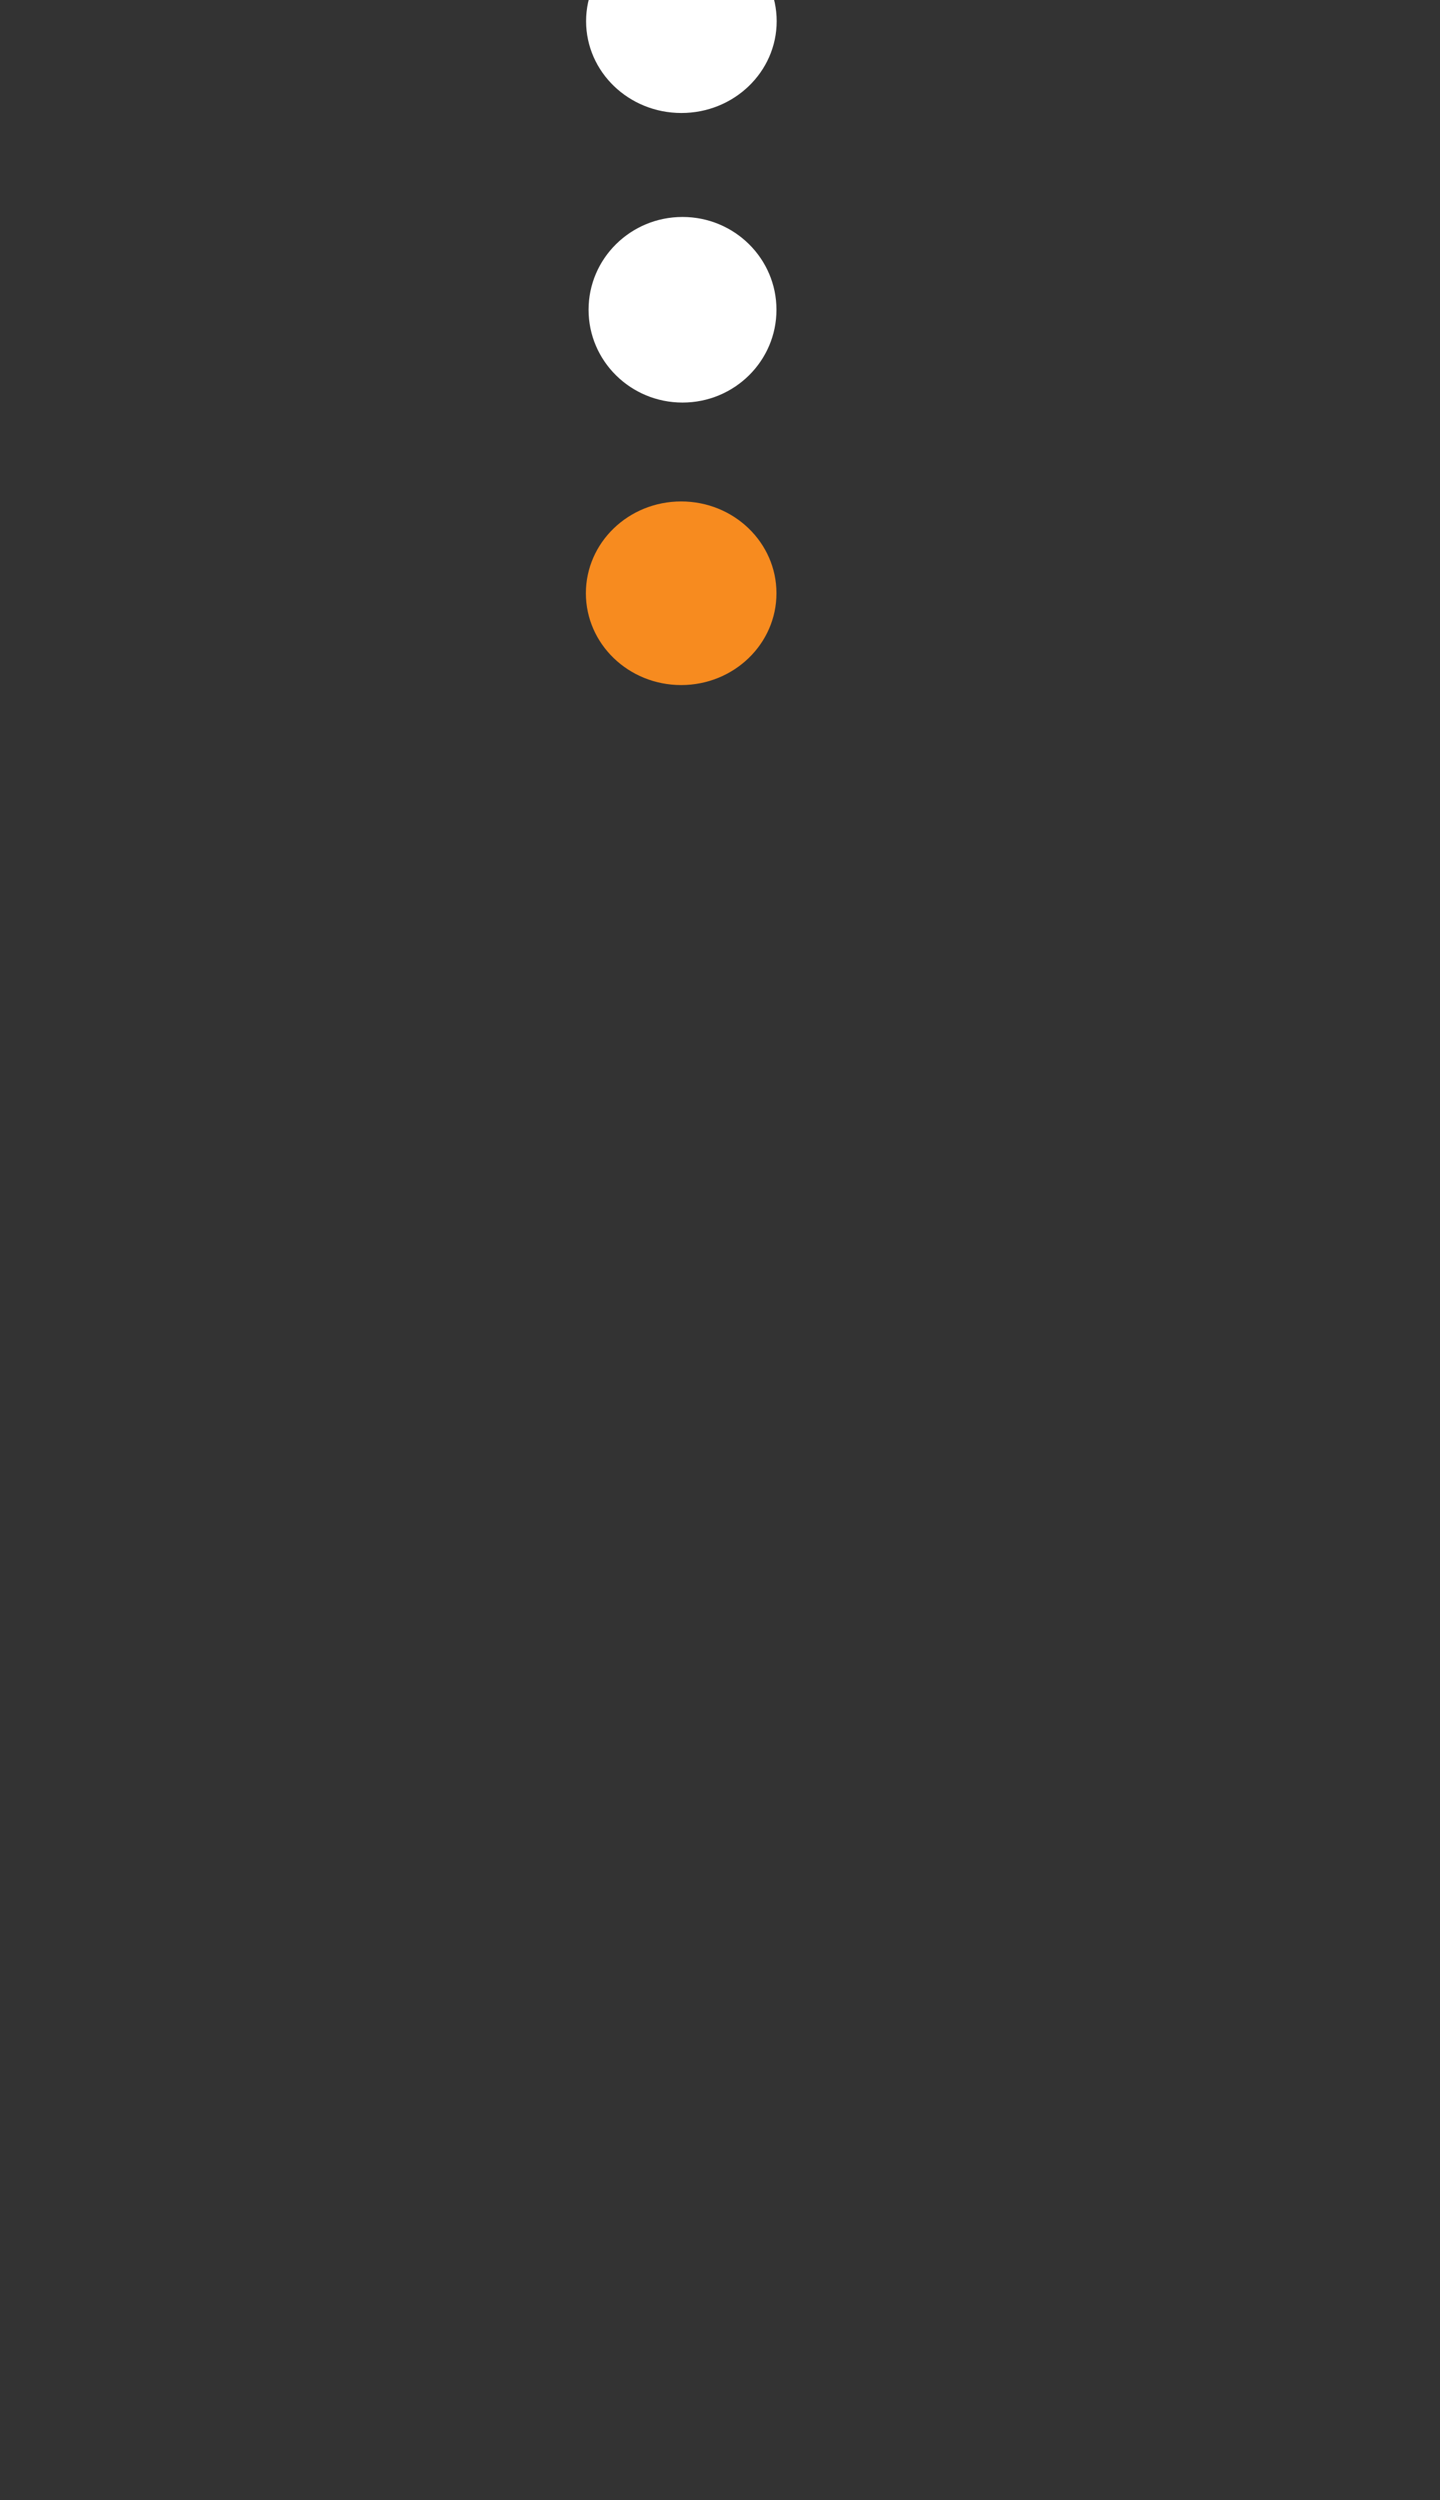 <svg xmlns="http://www.w3.org/2000/svg" viewBox="0 0 204 354" width="204" height="354">
	<rect x="0" y="0" width="204" height="354" fill="#333333" stroke="none"/>
	<style>
		tspan { white-space:pre }
		.shp0 { fill: #ffffff } 
		.shp1 { fill: #f78b1f } 
	</style>
	<g id="pagination">
		<g id="white_ellips">
			<path id="Эллипс 4 копия 3" class="shp0" d="M83.03,3c0,7.18 6.04,13 13.5,13c7.46,0 13.5,-5.82 13.5,-13c0,-7.18 -6.04,-13 -13.5,-13c-7.46,0 -13.5,5.82 -13.5,13z" />
			<path id="Эллипс 4 копия" class="shp0" d="M83.38,43.86c0,7.26 5.96,13.14 13.31,13.14c7.35,0 13.31,-5.88 13.31,-13.14c0,-7.26 -5.96,-13.14 -13.31,-13.14c-7.35,0 -13.31,5.88 -13.31,13.14z" />
		</g>
		<g id="blue_ellips">
			<path id="Эллипс 4 копия 2 copy 2" class="shp1" d="M83,84c0,7.18 6.04,13 13.5,13c7.46,0 13.5,-5.82 13.5,-13c0,-7.18 -6.04,-13 -13.5,-13c-7.46,0 -13.5,5.82 -13.5,13z" />
		</g>
	</g>
</svg>